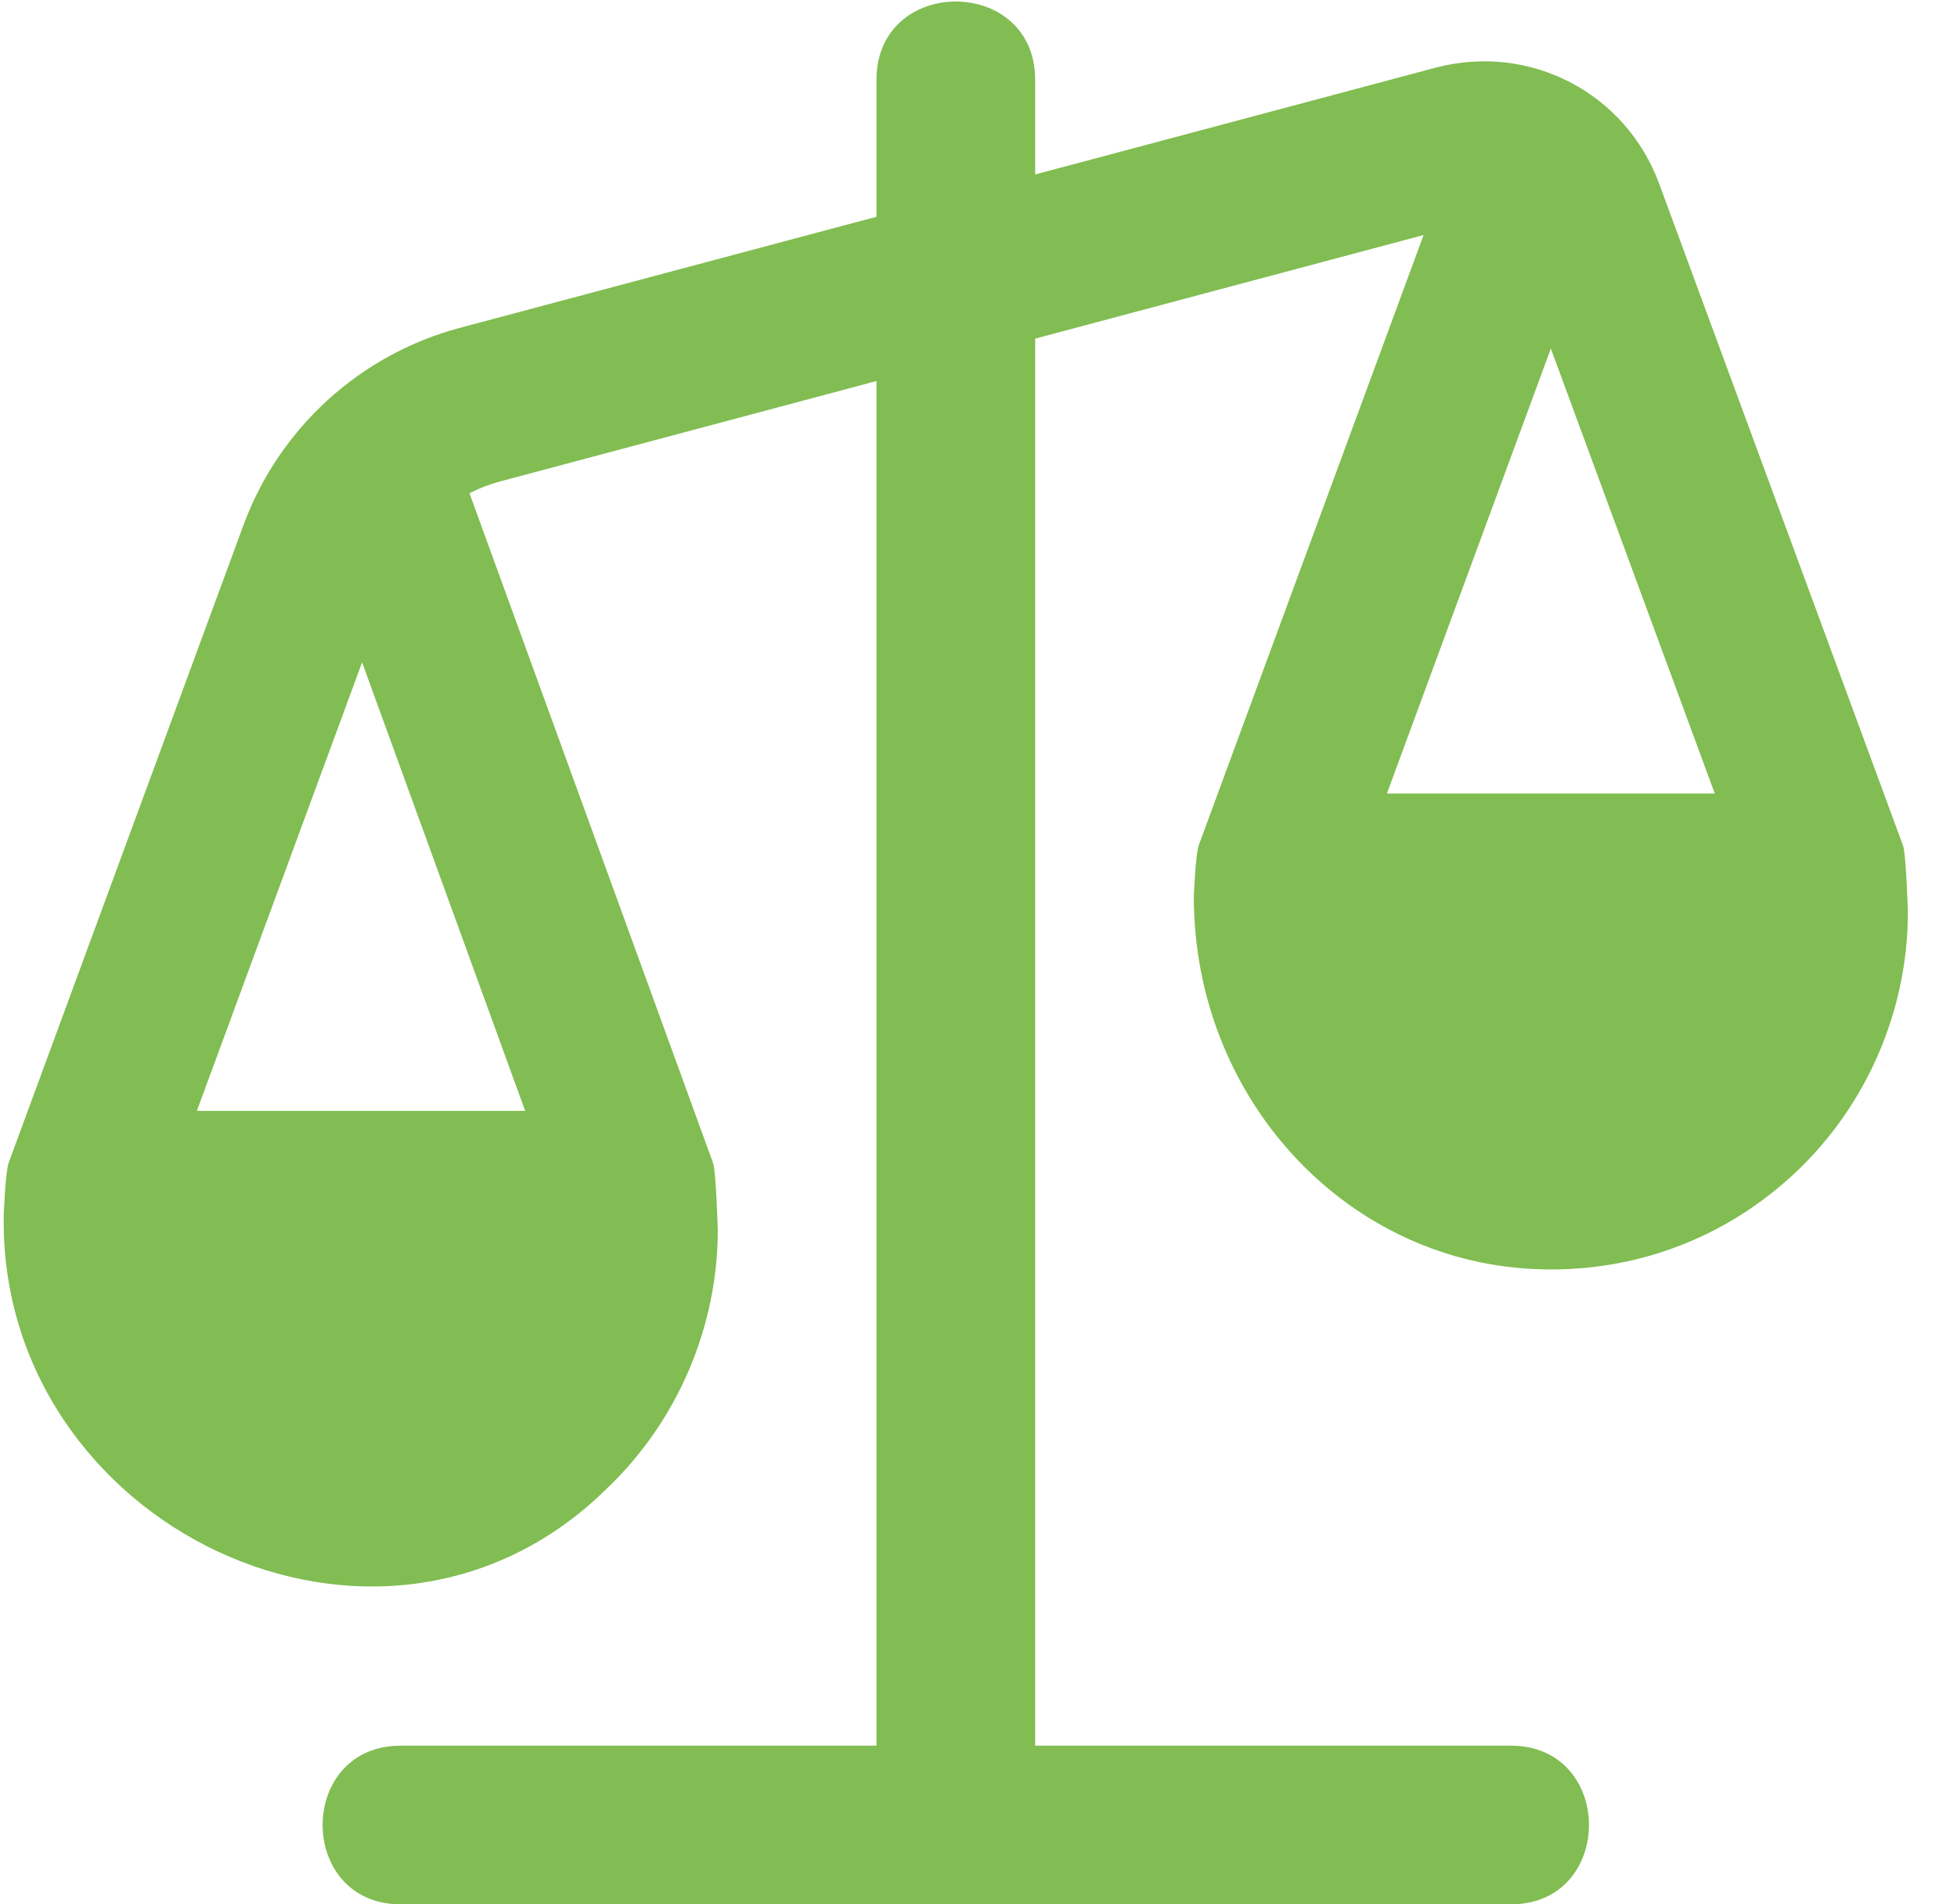 <svg width="37" height="36" viewBox="0 0 37 36" fill="none" xmlns="http://www.w3.org/2000/svg">
<g clip-path="url(#clip0_1_2938)">
<path d="M35.978 15.981L31.371 3.478C30.737 1.752 28.92 0.807 27.135 1.281L19.571 3.298V1.5C19.562 -0.462 16.58 -0.461 16.571 1.5V4.098L8.69 6.199C6.807 6.702 5.28 8.094 4.605 9.922L0.164 21.981C0.102 22.148 0.071 22.951 0.071 22.951C-0.046 28.837 7.194 32.352 11.468 28.145C12.804 26.875 13.571 25.09 13.571 23.248C13.571 23.248 13.539 22.151 13.481 21.985L8.876 9.324C9.062 9.229 9.258 9.153 9.464 9.099L16.571 7.203V33H7.571C5.609 33.009 5.61 35.991 7.571 36H28.571C30.533 35.991 30.531 33.009 28.571 33H19.571V6.402L26.915 4.443L22.664 15.979C22.602 16.146 22.571 16.95 22.571 16.95C22.571 20.709 25.377 23.8 28.961 23.988C30.834 24.087 32.612 23.431 33.968 22.145C35.304 20.875 36.071 19.09 36.071 17.248C36.071 17.248 36.039 16.146 35.978 15.979V15.981ZM9.929 21H3.722L6.846 12.521L9.929 21ZM29.321 6.589L32.42 15H26.222L29.321 6.589Z" fill="#81BD52"/>
</g>
<defs>
<clipPath id="clip0_1_2938">
<rect width="36.07" height="36" fill="white"/>
</clipPath>
</defs>
</svg>
